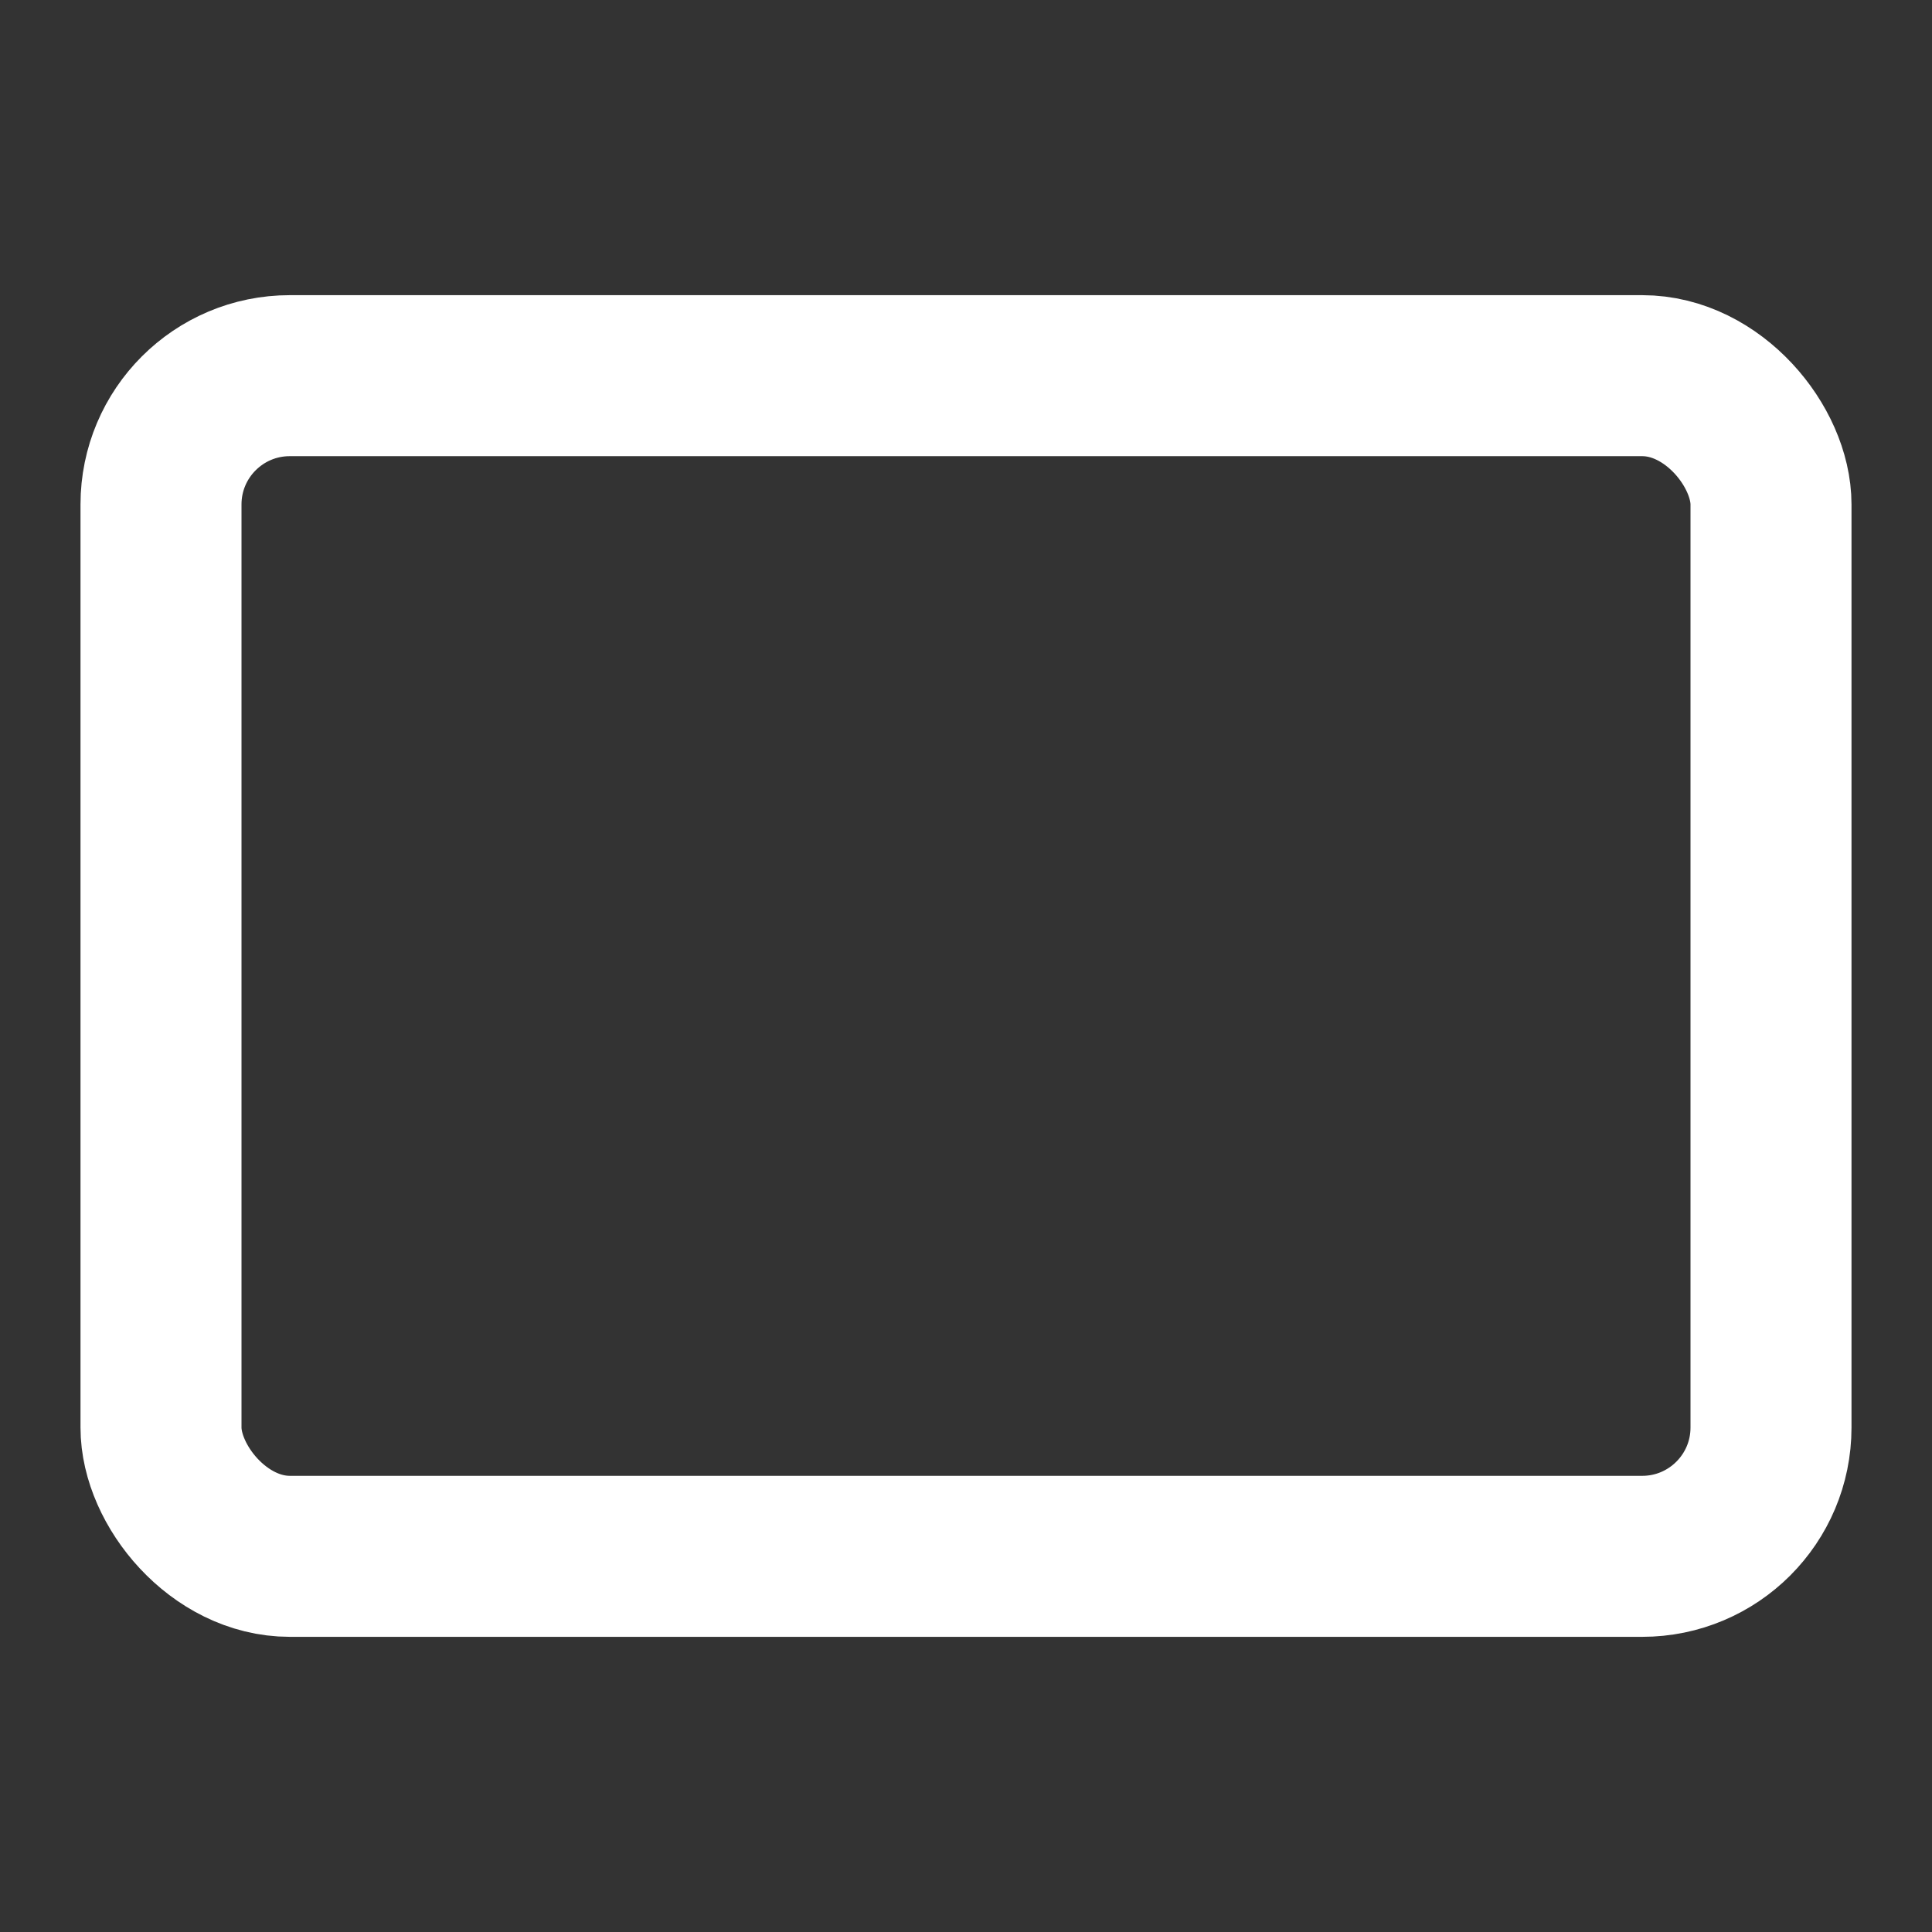 <svg width="180" height="180" viewBox="0 0 180 180" fill="none" xmlns="http://www.w3.org/2000/svg">
   <rect x="0" y="0" width="180" height="180" fill="#333333" stroke="none"/>
   <rect x="15" y="35" width="150" height="110" rx="12" stroke="white" stroke-width="15" />
</svg>
